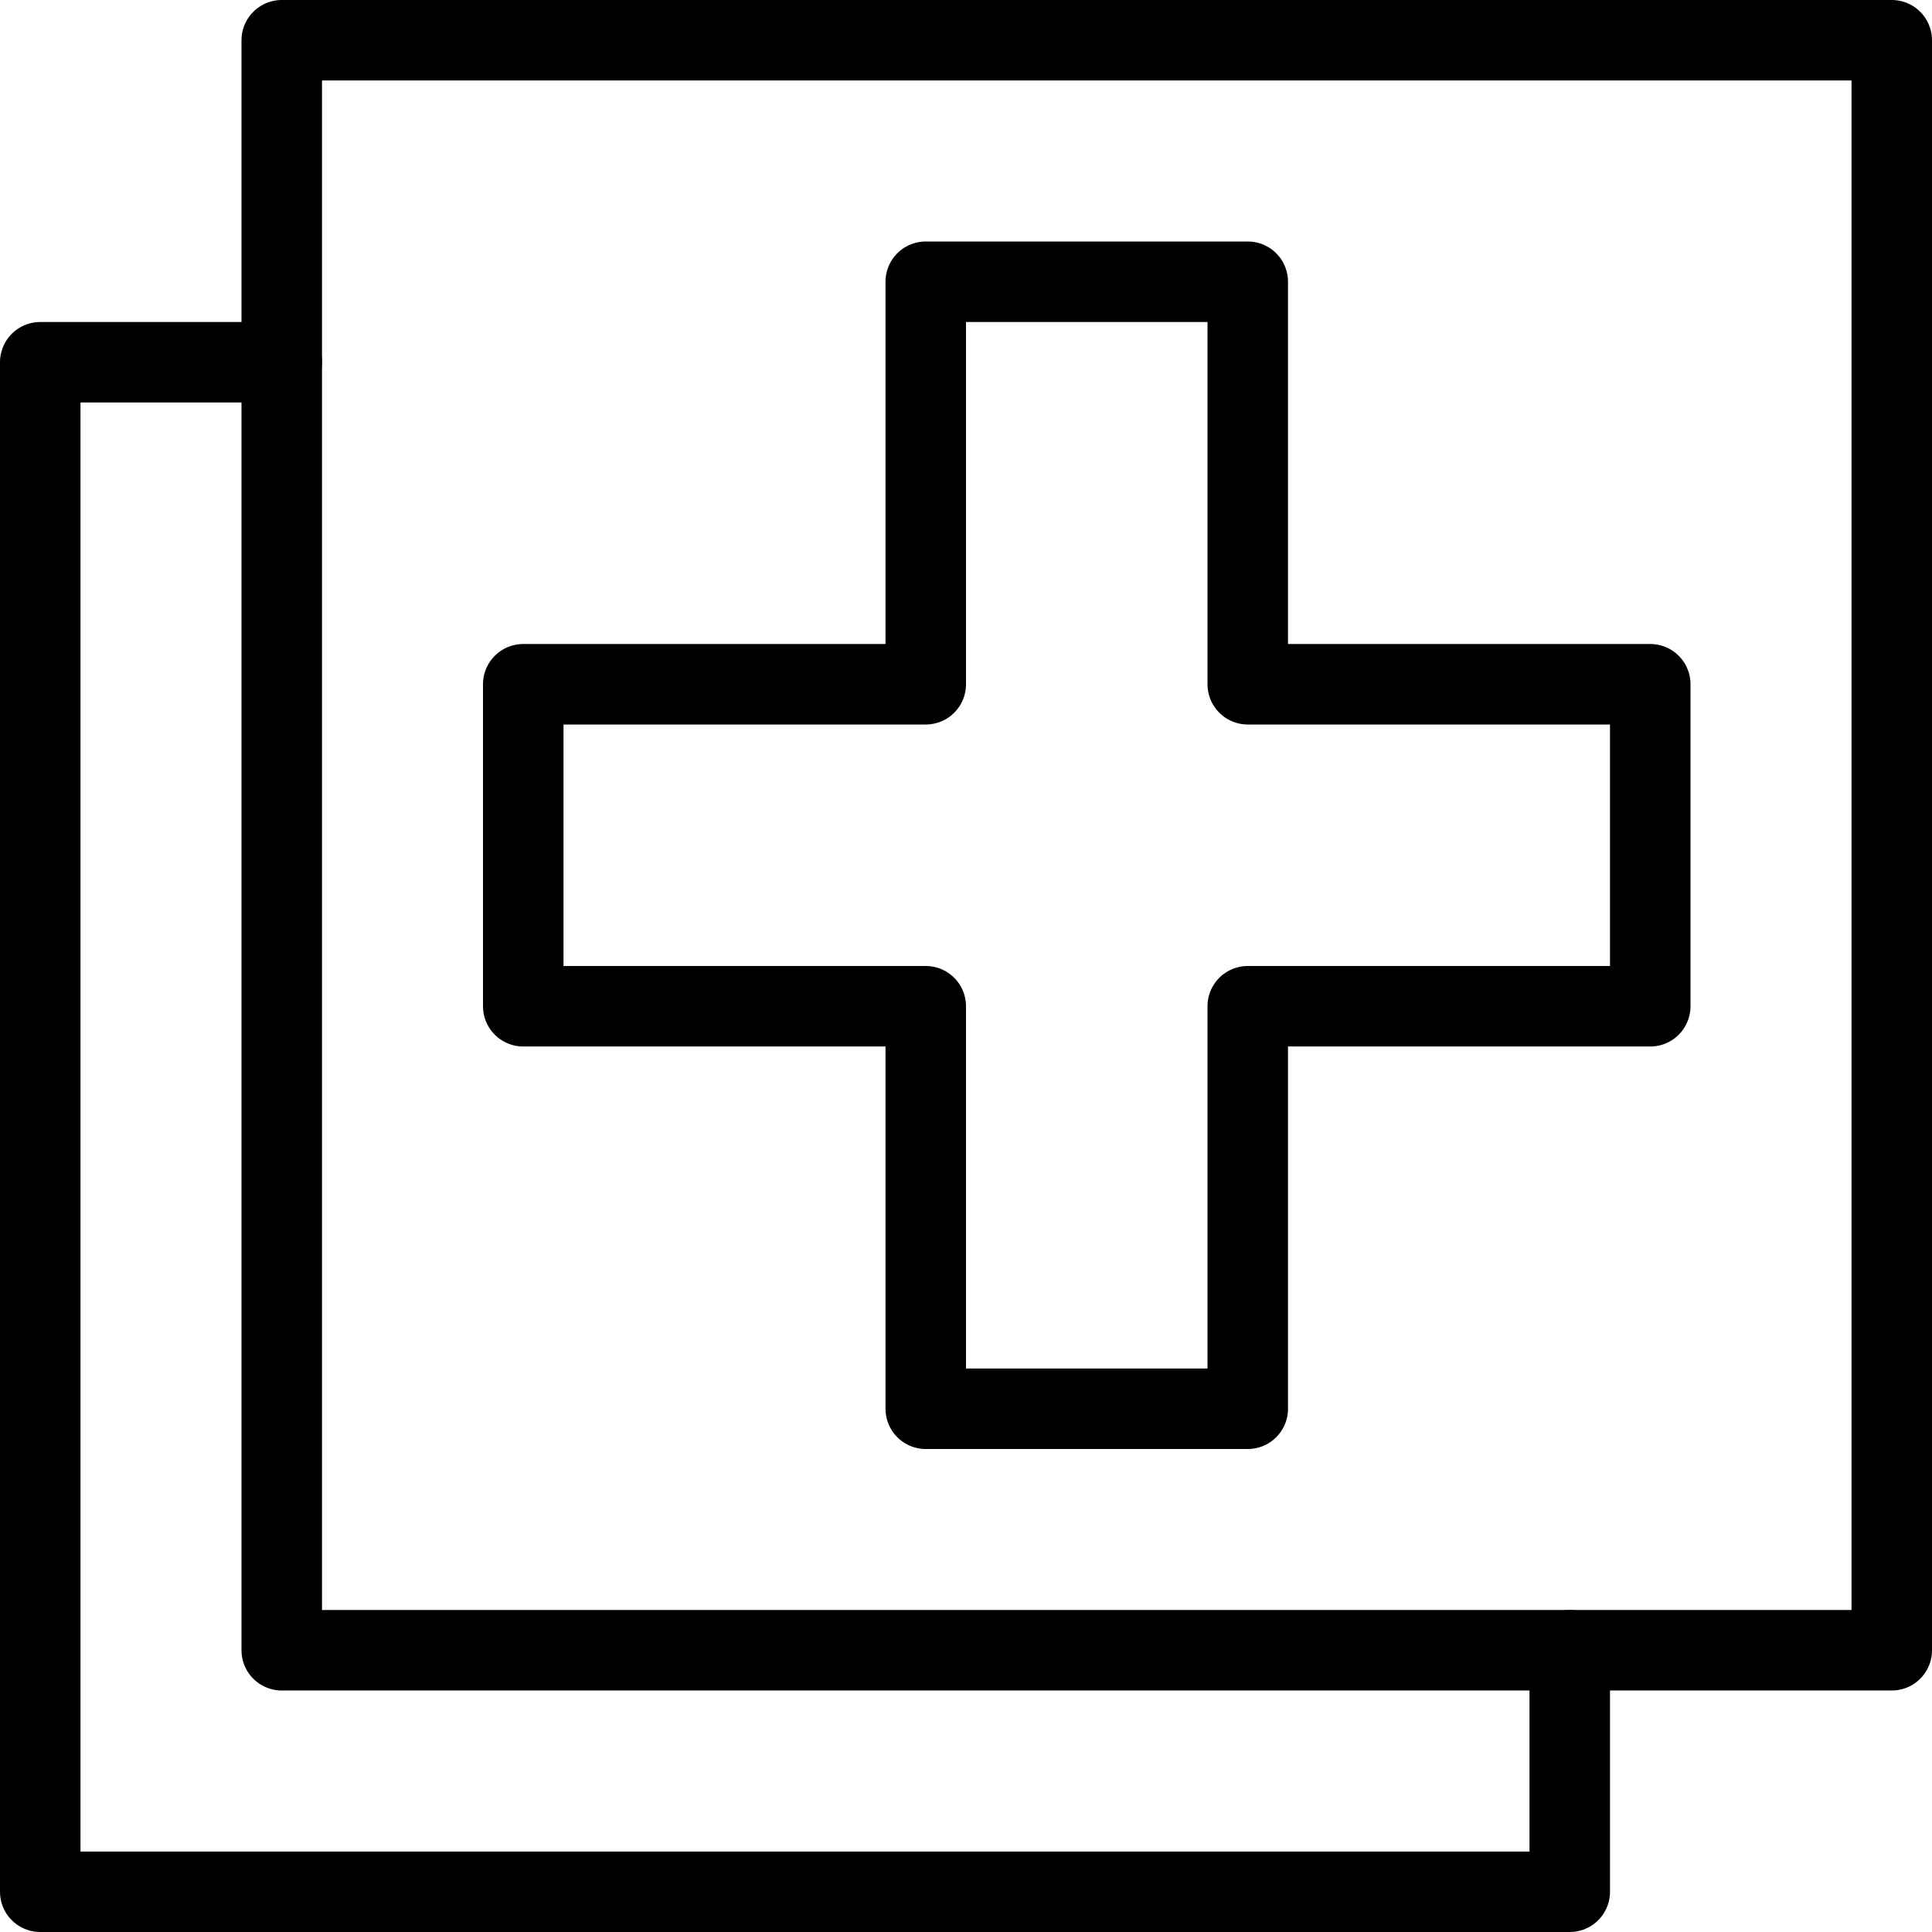<?xml version="1.0" encoding="utf-8"?>
<!-- Generator: Adobe Illustrator 16.0.3, SVG Export Plug-In . SVG Version: 6.00 Build 0)  -->
<!DOCTYPE svg PUBLIC "-//W3C//DTD SVG 1.1//EN" "http://www.w3.org/Graphics/SVG/1.1/DTD/svg11.dtd">
<svg version="1.1" xmlns="http://www.w3.org/2000/svg" xmlns:xlink="http://www.w3.org/1999/xlink" x="0px" y="0px" width="24px"
	 height="24px" viewBox="0 0 24 24" enable-background="new 0 0 24 24" xml:space="preserve">
<g id="Outline_Icons_1_">
	<g id="Outline_Icons">
		<g>
			
				<rect x="3.5" y="0.5" fill="none" stroke="#000000" stroke-linecap="round" stroke-linejoin="round" stroke-miterlimit="10" width="20" height="20"/>
			<polygon fill="none" stroke="#000000" stroke-linecap="round" stroke-linejoin="round" stroke-miterlimit="10" points="20.5,8.5 
				15.5,8.5 15.5,3.5 11.5,3.5 11.5,8.5 6.5,8.5 6.5,12.5 11.5,12.5 11.5,17.5 15.5,17.5 15.5,12.5 20.5,12.5 			"/>
			<polyline fill="none" stroke="#000000" stroke-linecap="round" stroke-linejoin="round" stroke-miterlimit="10" points="3.5,4.5 
				0.5,4.5 0.5,23.5 19.5,23.5 19.5,20.5 			"/>
		</g>
	</g>
	<g id="New_icons_1_">
	</g>
</g>
<g id="Invisible_Shape">
	<rect fill="none" width="24" height="24"/>
</g>
</svg>
